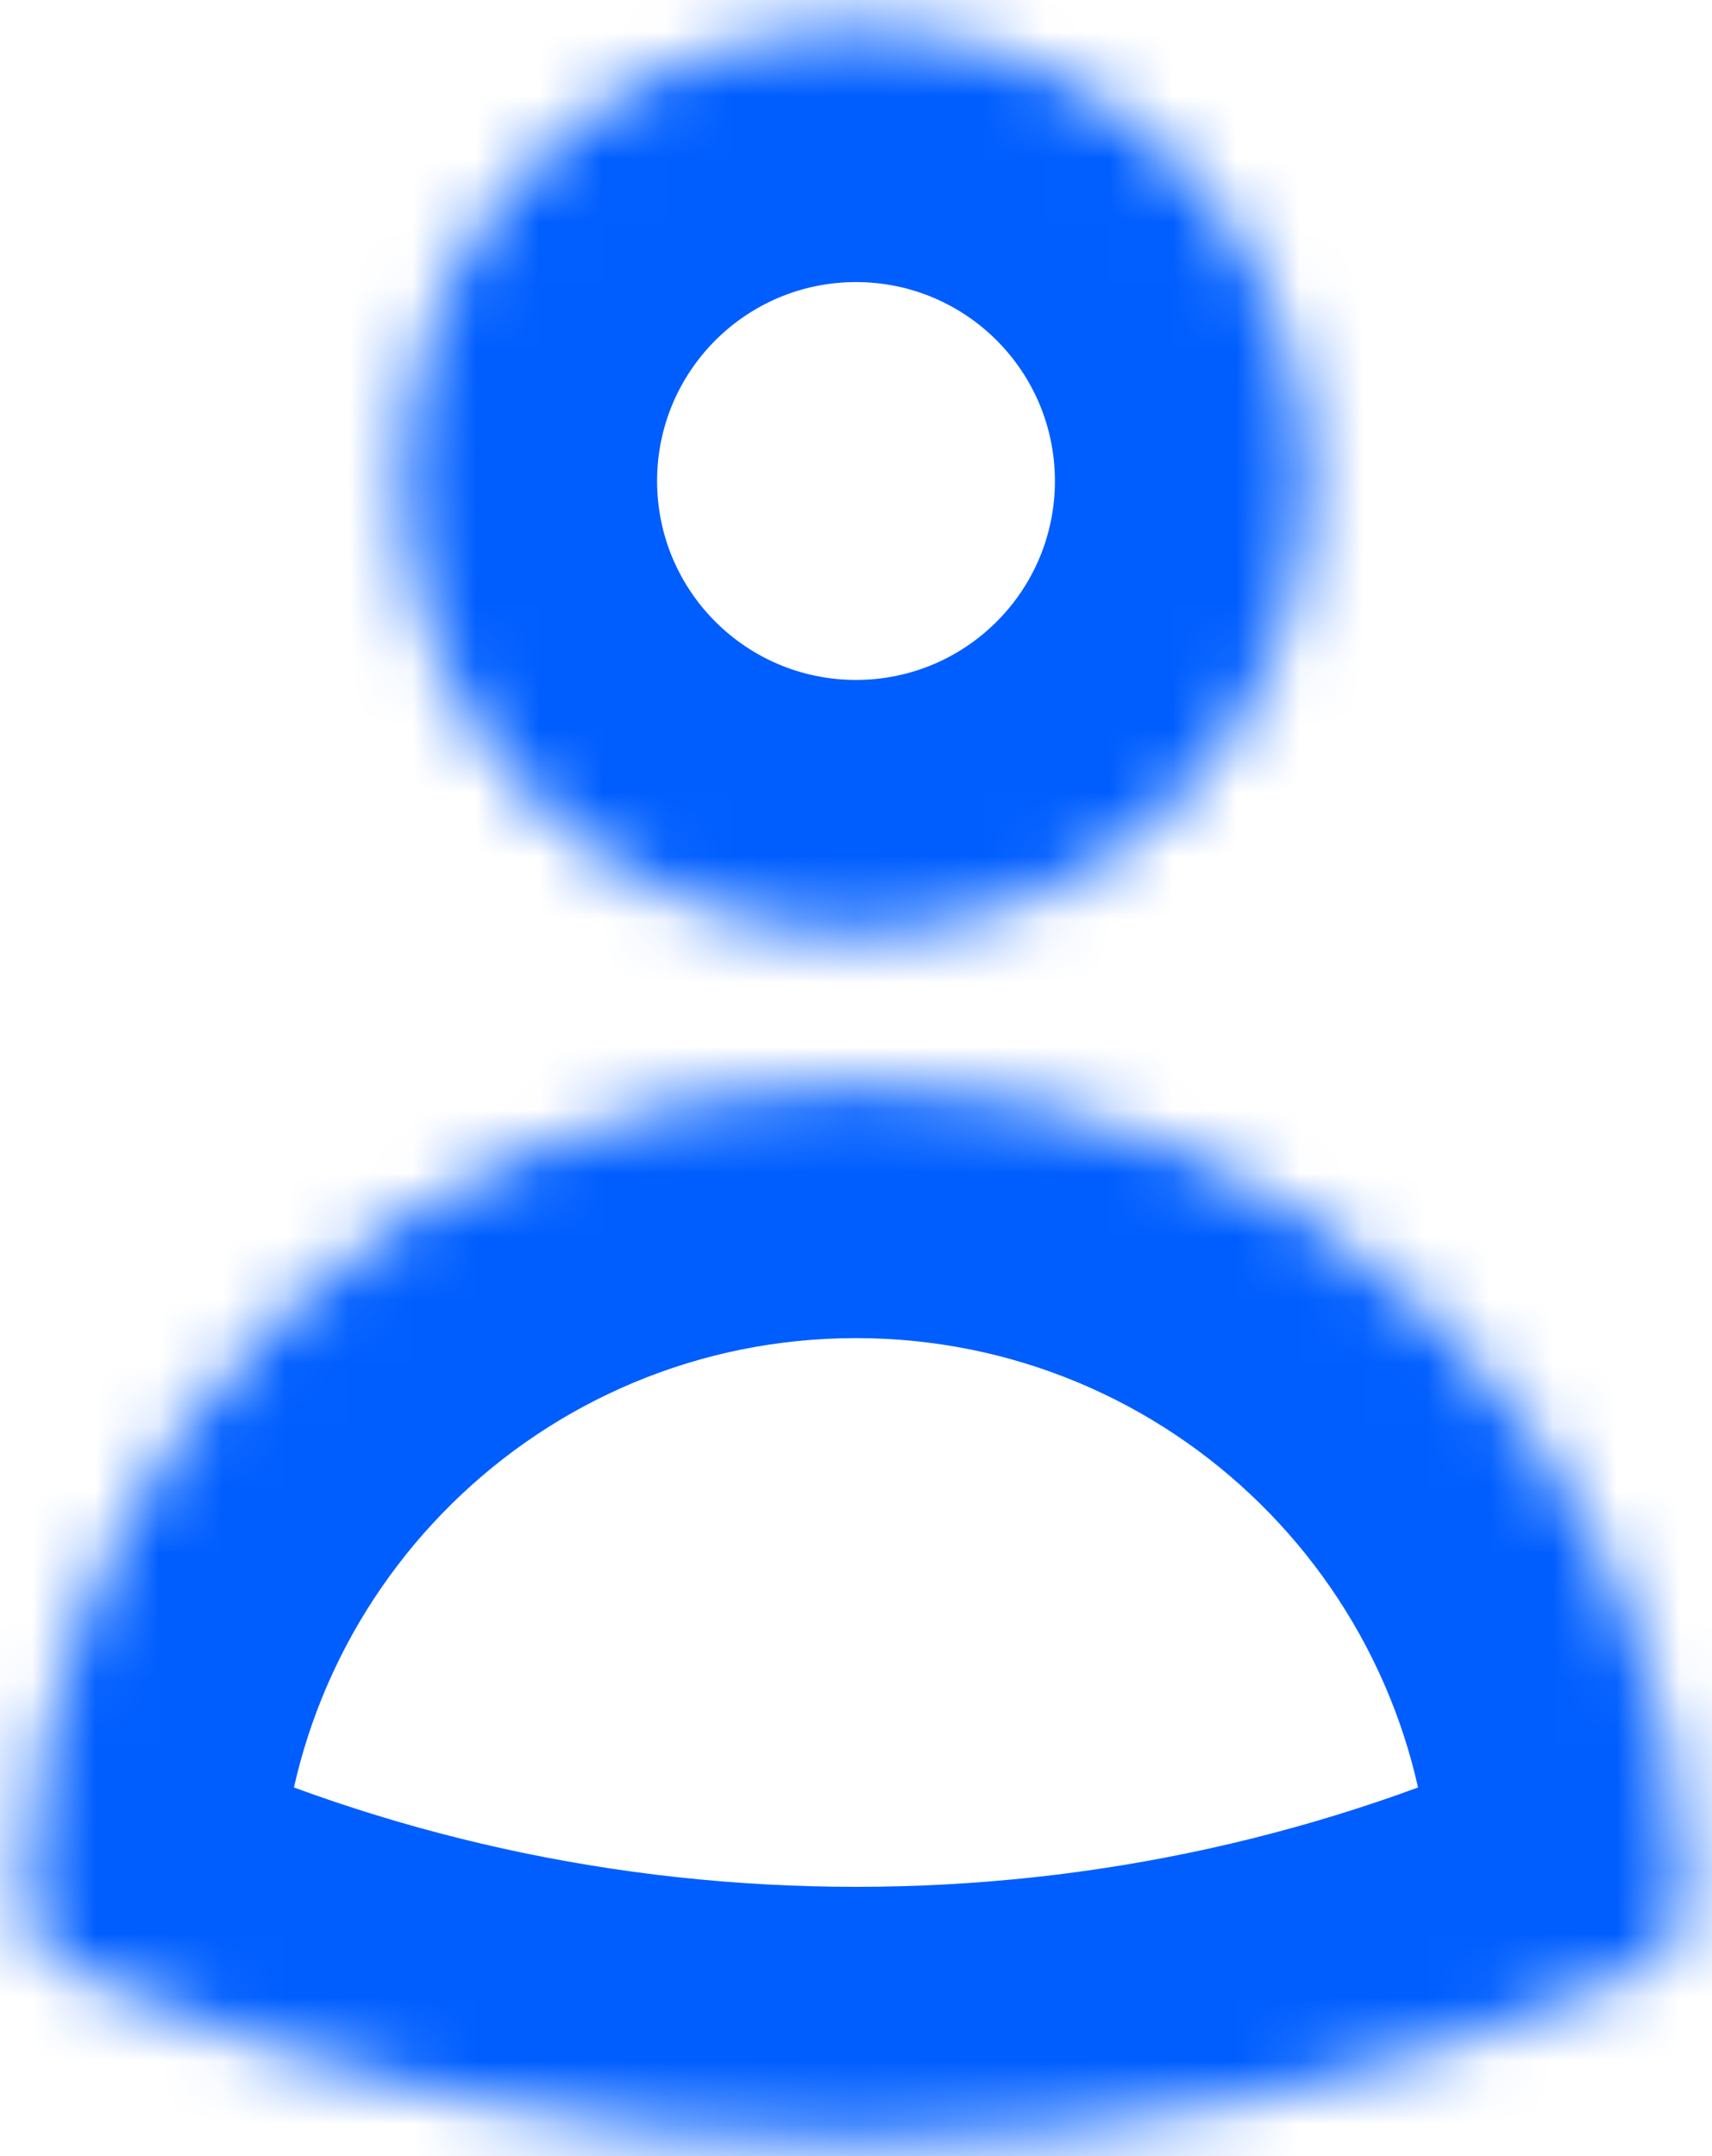 <svg width="27" height="34" viewBox="0 0 27 34" fill="none" xmlns="http://www.w3.org/2000/svg">
<mask id="path-1-inside-1_178_438" fill="white">
<path fill-rule="evenodd" clip-rule="evenodd" d="M6.363 7.585C6.363 3.644 9.558 0.448 13.5 0.448C17.442 0.448 20.637 3.644 20.637 7.585C20.637 11.527 17.442 14.722 13.5 14.722C9.558 14.722 6.363 11.527 6.363 7.585Z"/>
<path fill-rule="evenodd" clip-rule="evenodd" d="M0.418 29.956C0.54 22.835 6.35 17.101 13.5 17.101C20.65 17.101 26.46 22.835 26.582 29.956C26.59 30.428 26.318 30.861 25.889 31.058C22.116 32.789 17.919 33.754 13.501 33.754C9.081 33.754 4.884 32.789 1.111 31.057C0.682 30.86 0.41 30.428 0.418 29.956Z"/>
</mask>
<path d="M0.418 29.956L4.417 30.025L0.418 29.956ZM26.582 29.956L30.582 29.888L30.582 29.887L26.582 29.956ZM25.889 31.058L27.557 34.693L27.557 34.693L25.889 31.058ZM1.111 31.057L-0.557 34.693H-0.557L1.111 31.057ZM13.5 0.448V-3.552C7.349 -3.552 2.363 1.434 2.363 7.585H6.363H10.363C10.363 5.853 11.768 4.448 13.5 4.448V0.448ZM20.637 7.585H24.637C24.637 1.434 19.651 -3.552 13.5 -3.552V0.448V4.448C15.232 4.448 16.637 5.853 16.637 7.585H20.637ZM13.5 14.722V18.722C19.651 18.722 24.637 13.736 24.637 7.585H20.637H16.637C16.637 9.318 15.232 10.722 13.5 10.722V14.722ZM6.363 7.585H2.363C2.363 13.736 7.349 18.722 13.5 18.722V14.722V10.722C11.768 10.722 10.363 9.318 10.363 7.585H6.363ZM13.5 17.101V13.101C4.164 13.101 -3.422 20.588 -3.582 29.887L0.418 29.956L4.417 30.025C4.502 25.082 8.537 21.101 13.5 21.101V17.101ZM26.582 29.956L30.582 29.887C30.422 20.588 22.836 13.101 13.5 13.101V17.101V21.101C18.463 21.101 22.498 25.082 22.583 30.025L26.582 29.956ZM25.889 31.058L27.557 34.693C29.43 33.834 30.617 31.948 30.582 29.888L26.582 29.956L22.583 30.025C22.564 28.909 23.206 27.888 24.221 27.422L25.889 31.058ZM13.501 33.754V37.754C18.507 37.754 23.271 36.66 27.557 34.693L25.889 31.058L24.221 27.422C20.961 28.918 17.332 29.754 13.501 29.754V33.754ZM1.111 31.057L-0.557 34.693C3.729 36.66 8.494 37.754 13.501 37.754V33.754V29.754C9.669 29.754 6.04 28.918 2.779 27.422L1.111 31.057ZM0.418 29.956L-3.582 29.887C-3.617 31.947 -2.43 33.833 -0.557 34.693L1.111 31.057L2.779 27.422C3.793 27.887 4.436 28.909 4.417 30.025L0.418 29.956Z" fill="#005EFF" mask="url(#path-1-inside-1_178_438)"/>
</svg> 